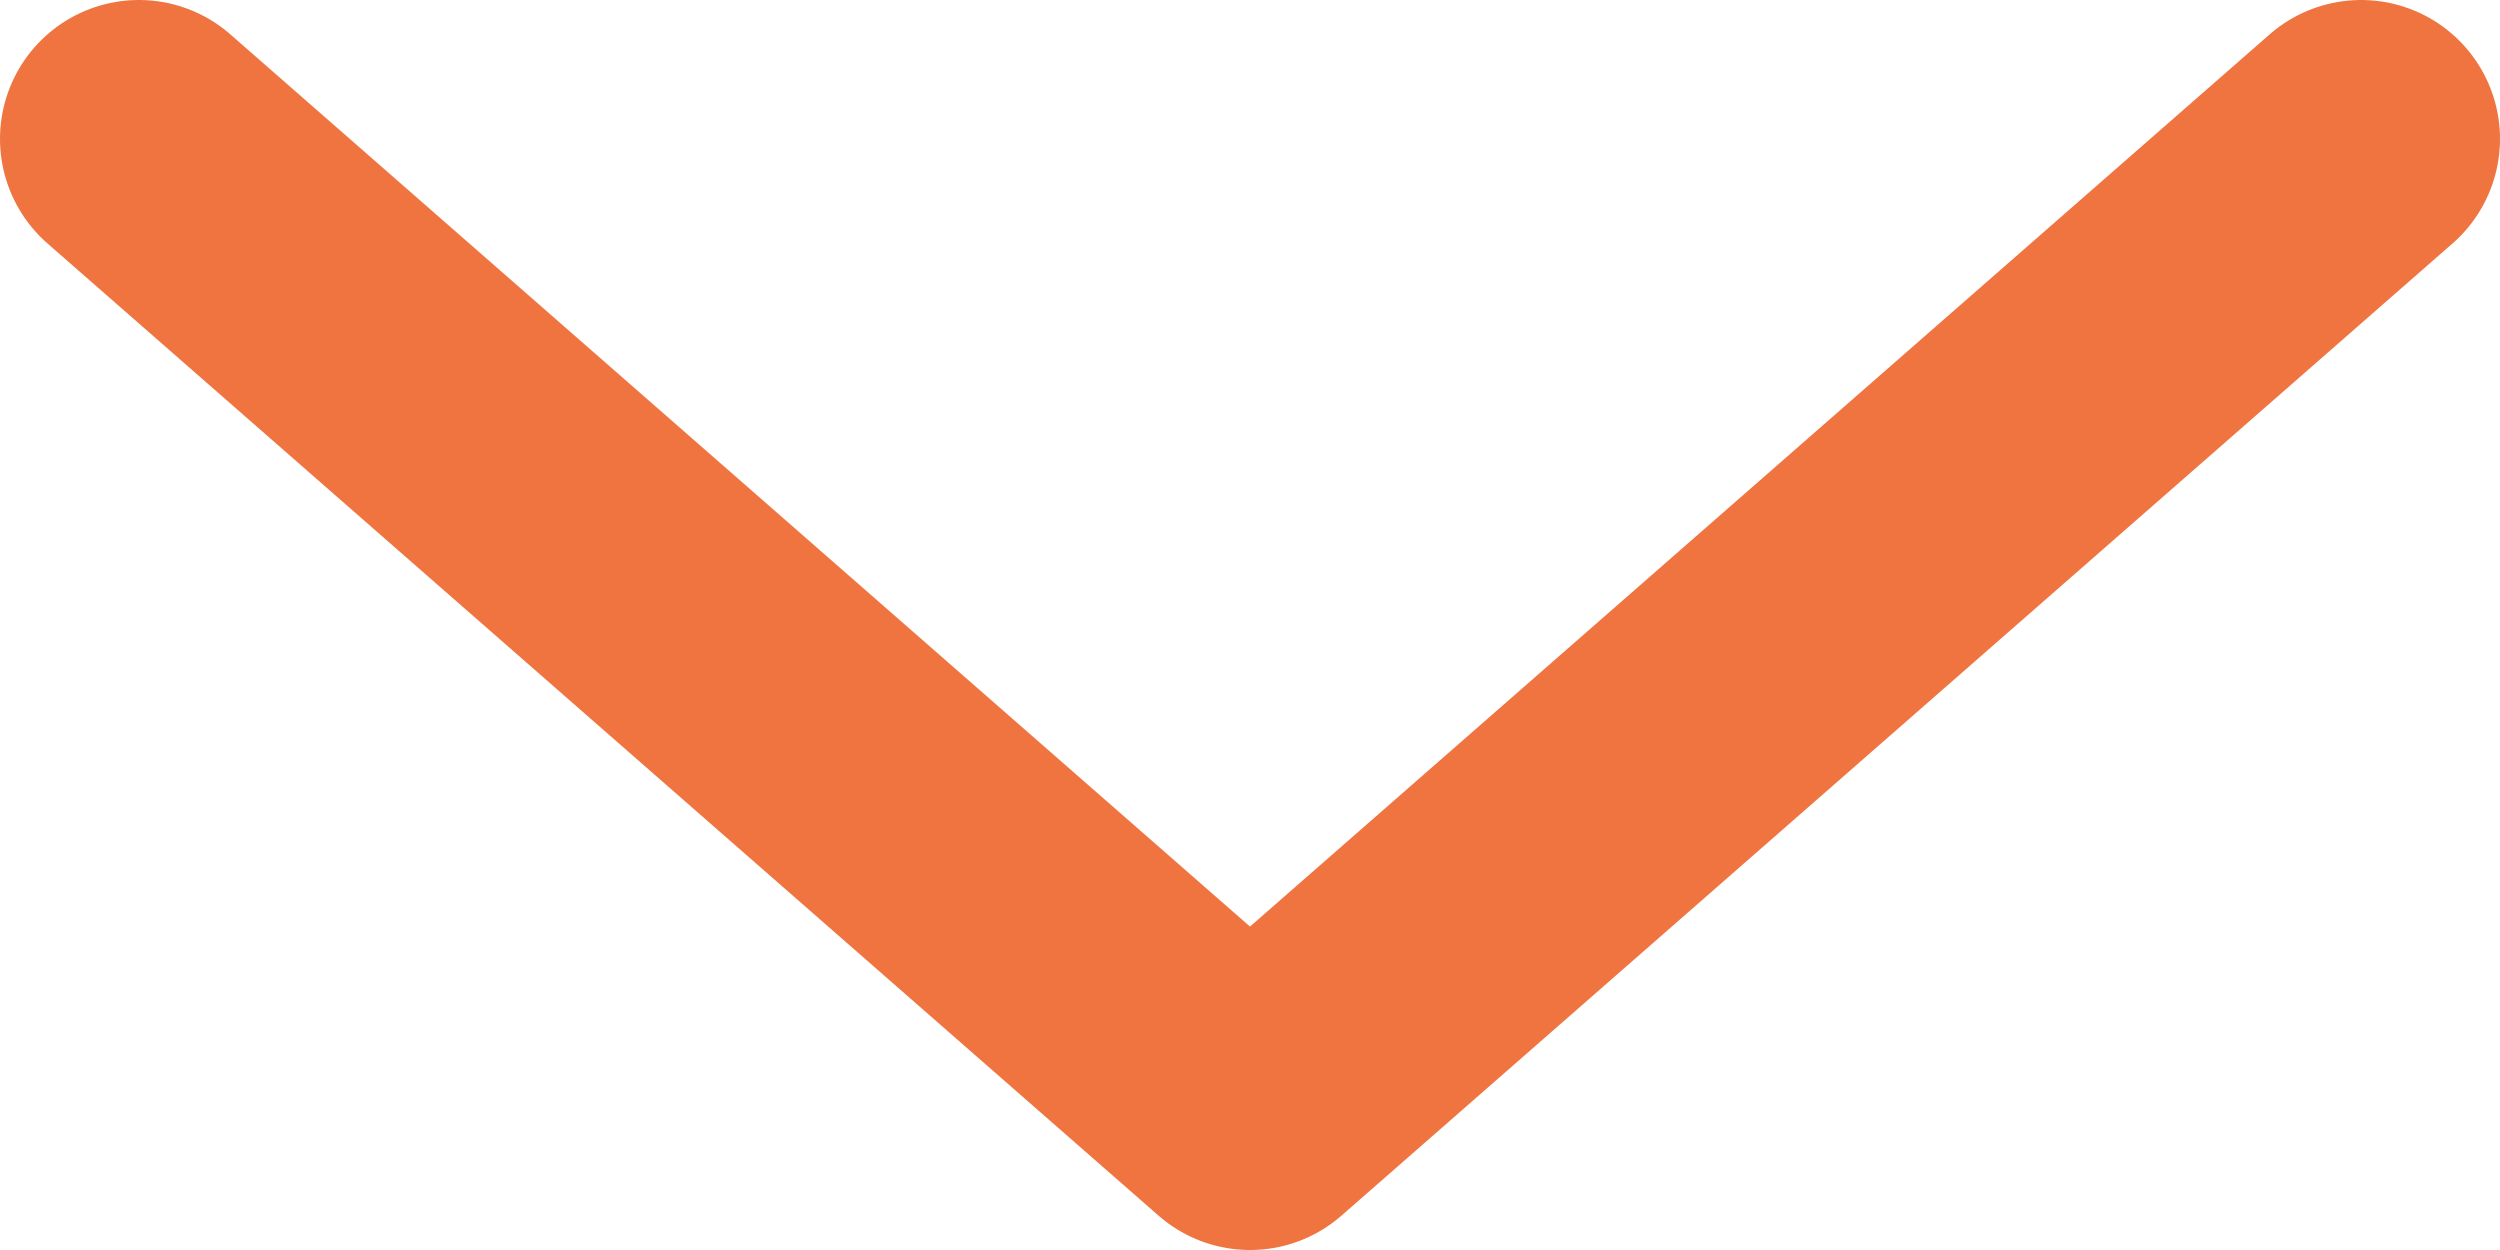<svg width="18" height="9" viewBox="0 0 18 9" fill="none" xmlns="http://www.w3.org/2000/svg">
<path d="M17 1L9 8L1 1" stroke="#F07440" stroke-width="2" stroke-linecap="round" stroke-linejoin="round"/>
</svg>
